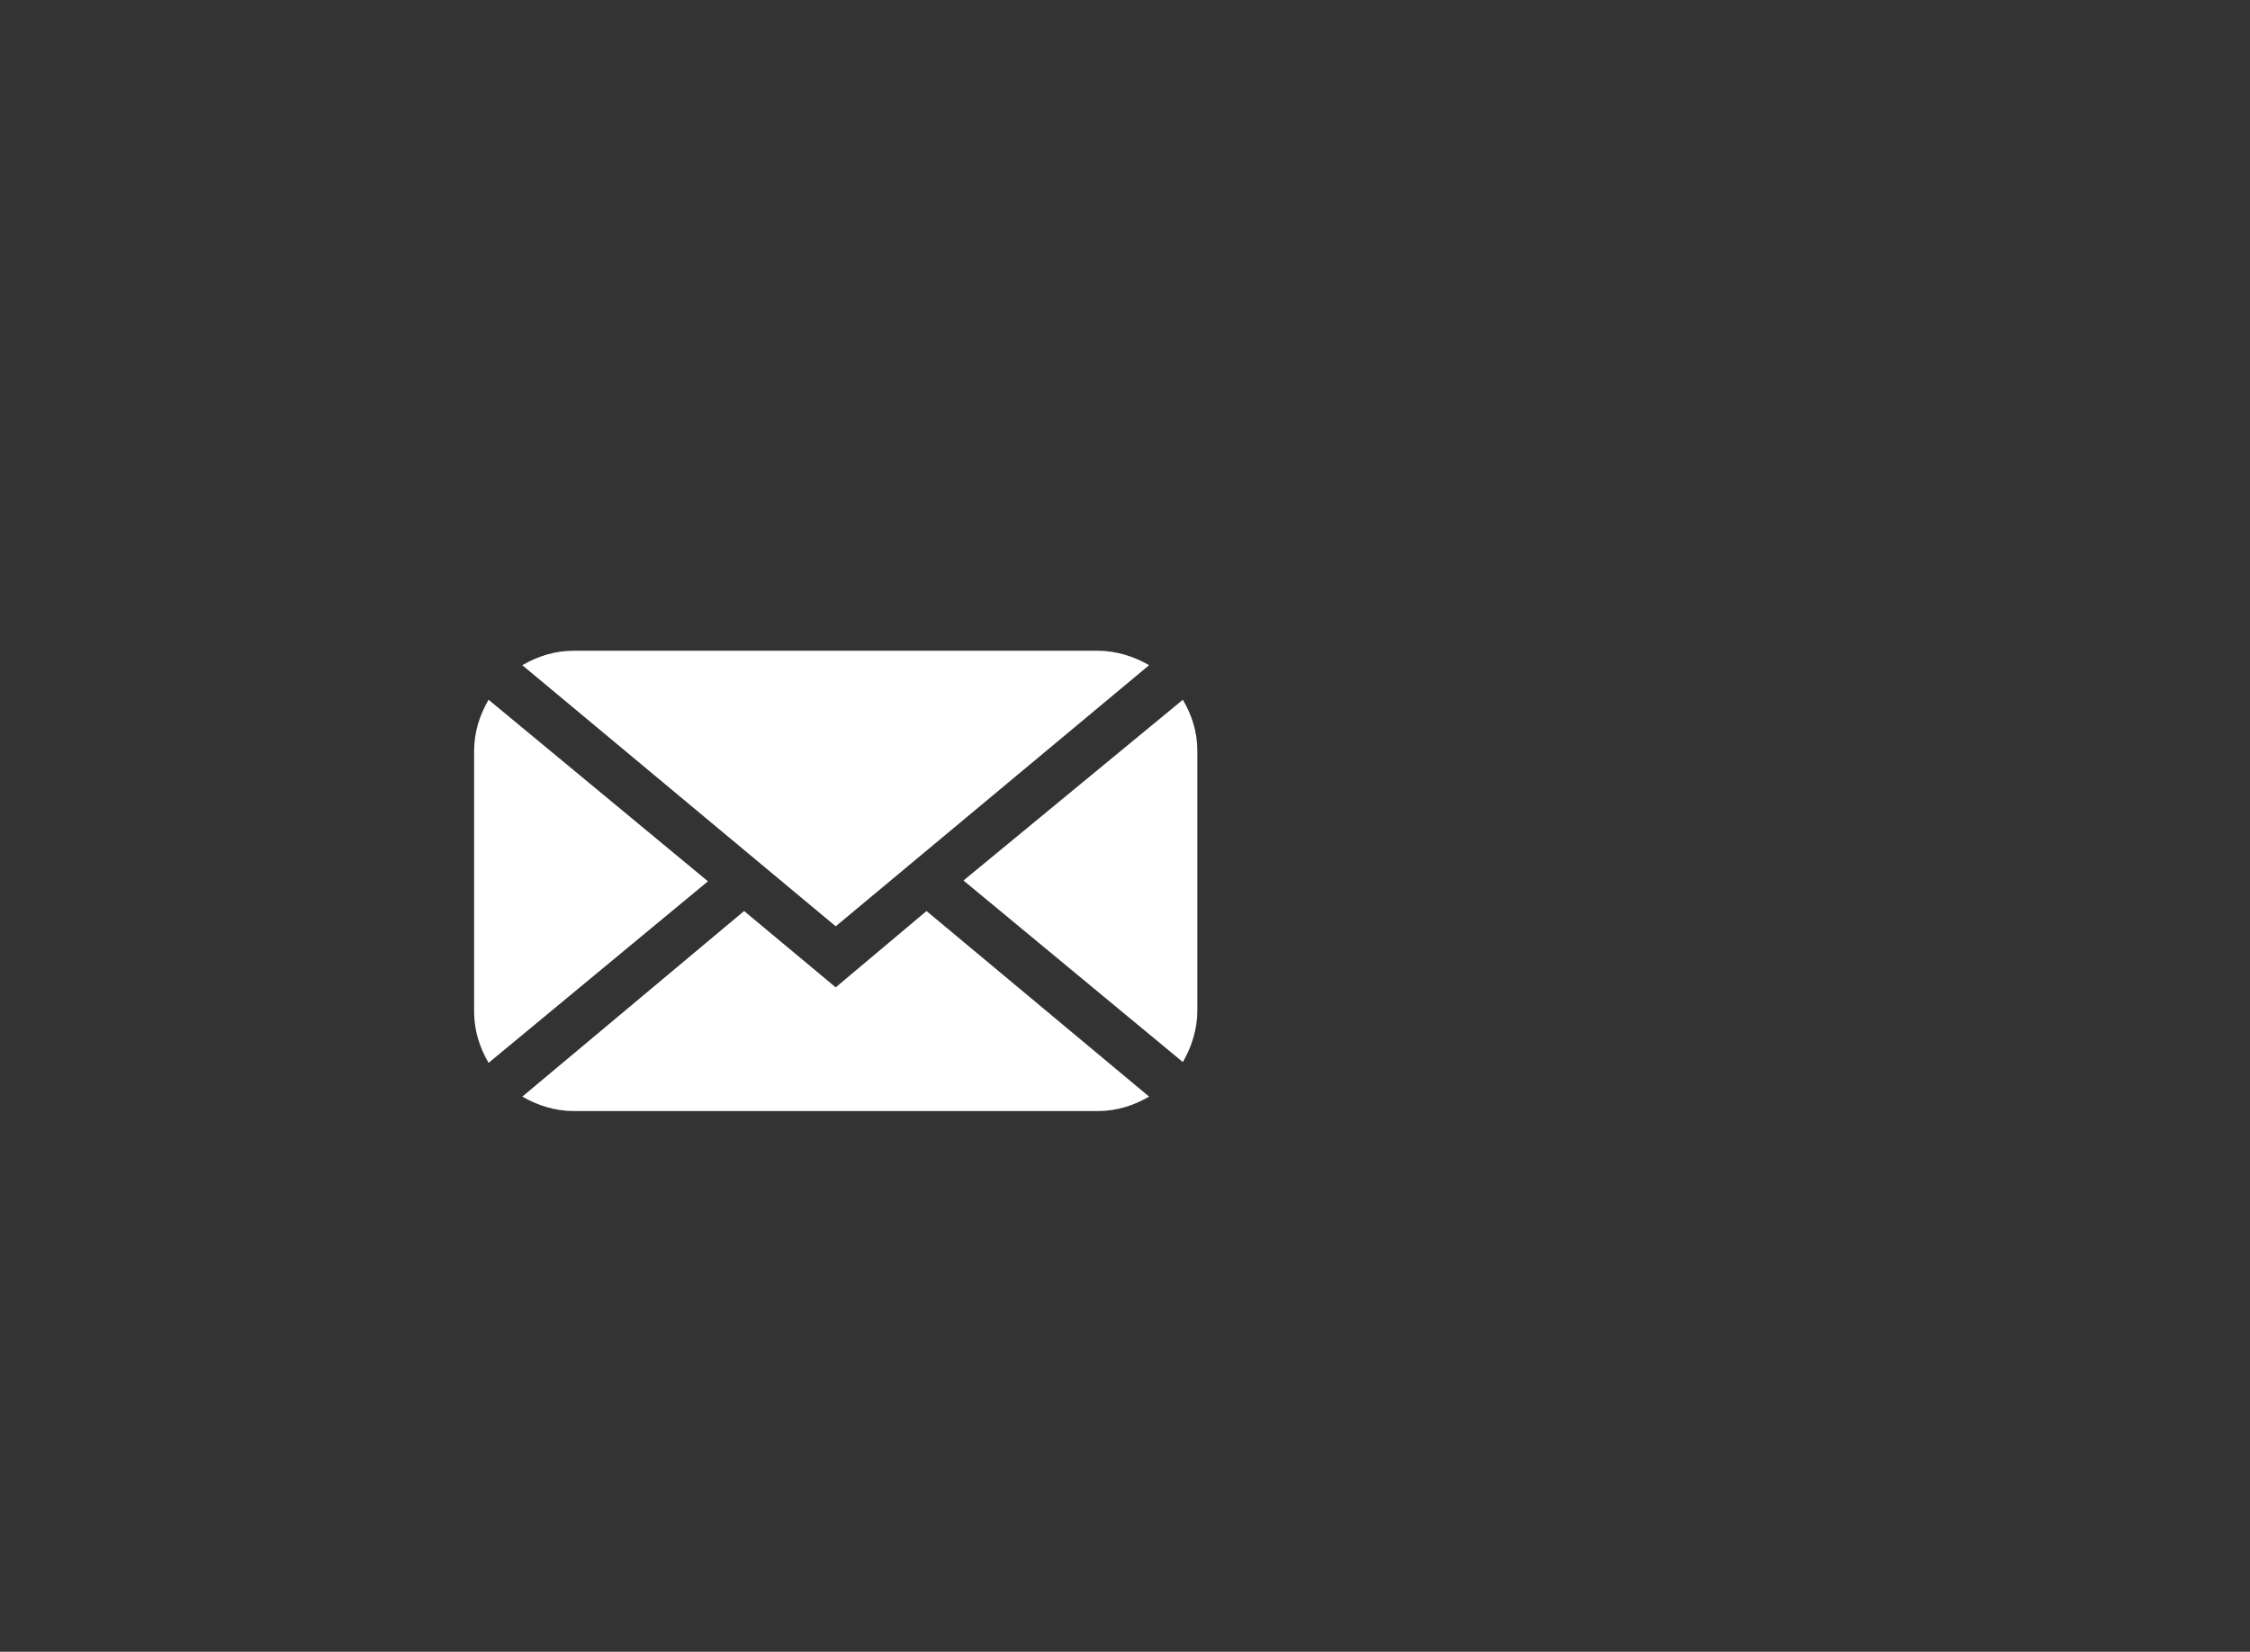 <?xml version="1.0" encoding="utf-8"?>
<!-- Generator: Adobe Illustrator 22.1.0, SVG Export Plug-In . SVG Version: 6.00 Build 0)  -->
<svg version="1.1" id="Layer_1" xmlns="http://www.w3.org/2000/svg" xmlns:xlink="http://www.w3.org/1999/xlink" x="0px" y="0px"
	 viewBox="0 0 280 205.6" style="enable-background:new 0 0 280 205.6;" xml:space="preserve">
<rect x="0" y="0" width="280" height="205.6" fill="#333333" stroke="none"/>
<style type="text/css">
	.st0{fill:#FFFFFF;}
</style>
<g id="Layer_2_1_">
</g>
<g id="Layer_1_1_">
	<g>
		<path class="st0" d="M143,82.8c-1.9-1.1-4.1-1.8-6.4-1.8H71.4c-2.4,0-4.5,0.7-6.4,1.8l39,32.5L143,82.8z"/>
		<path class="st0" d="M60.8,87.1c-1.1,1.9-1.8,4-1.8,6.4v32.4c0,2.4,0.7,4.5,1.8,6.4l27.3-22.6L60.8,87.1z"/>
		<path class="st0" d="M147.2,87.1l-27.3,22.5l27.3,22.6c1.1-1.9,1.8-4.1,1.8-6.4V93.5C149,91,148.3,89,147.2,87.1z"/>
		<path class="st0" d="M104,122.9l-11.4-9.5L65,136.5c1.9,1.1,4.1,1.8,6.4,1.8h65.2c2.4,0,4.5-0.7,6.4-1.8l-27.7-23.1L104,122.9z"/>
	</g>
</g>
</svg>
